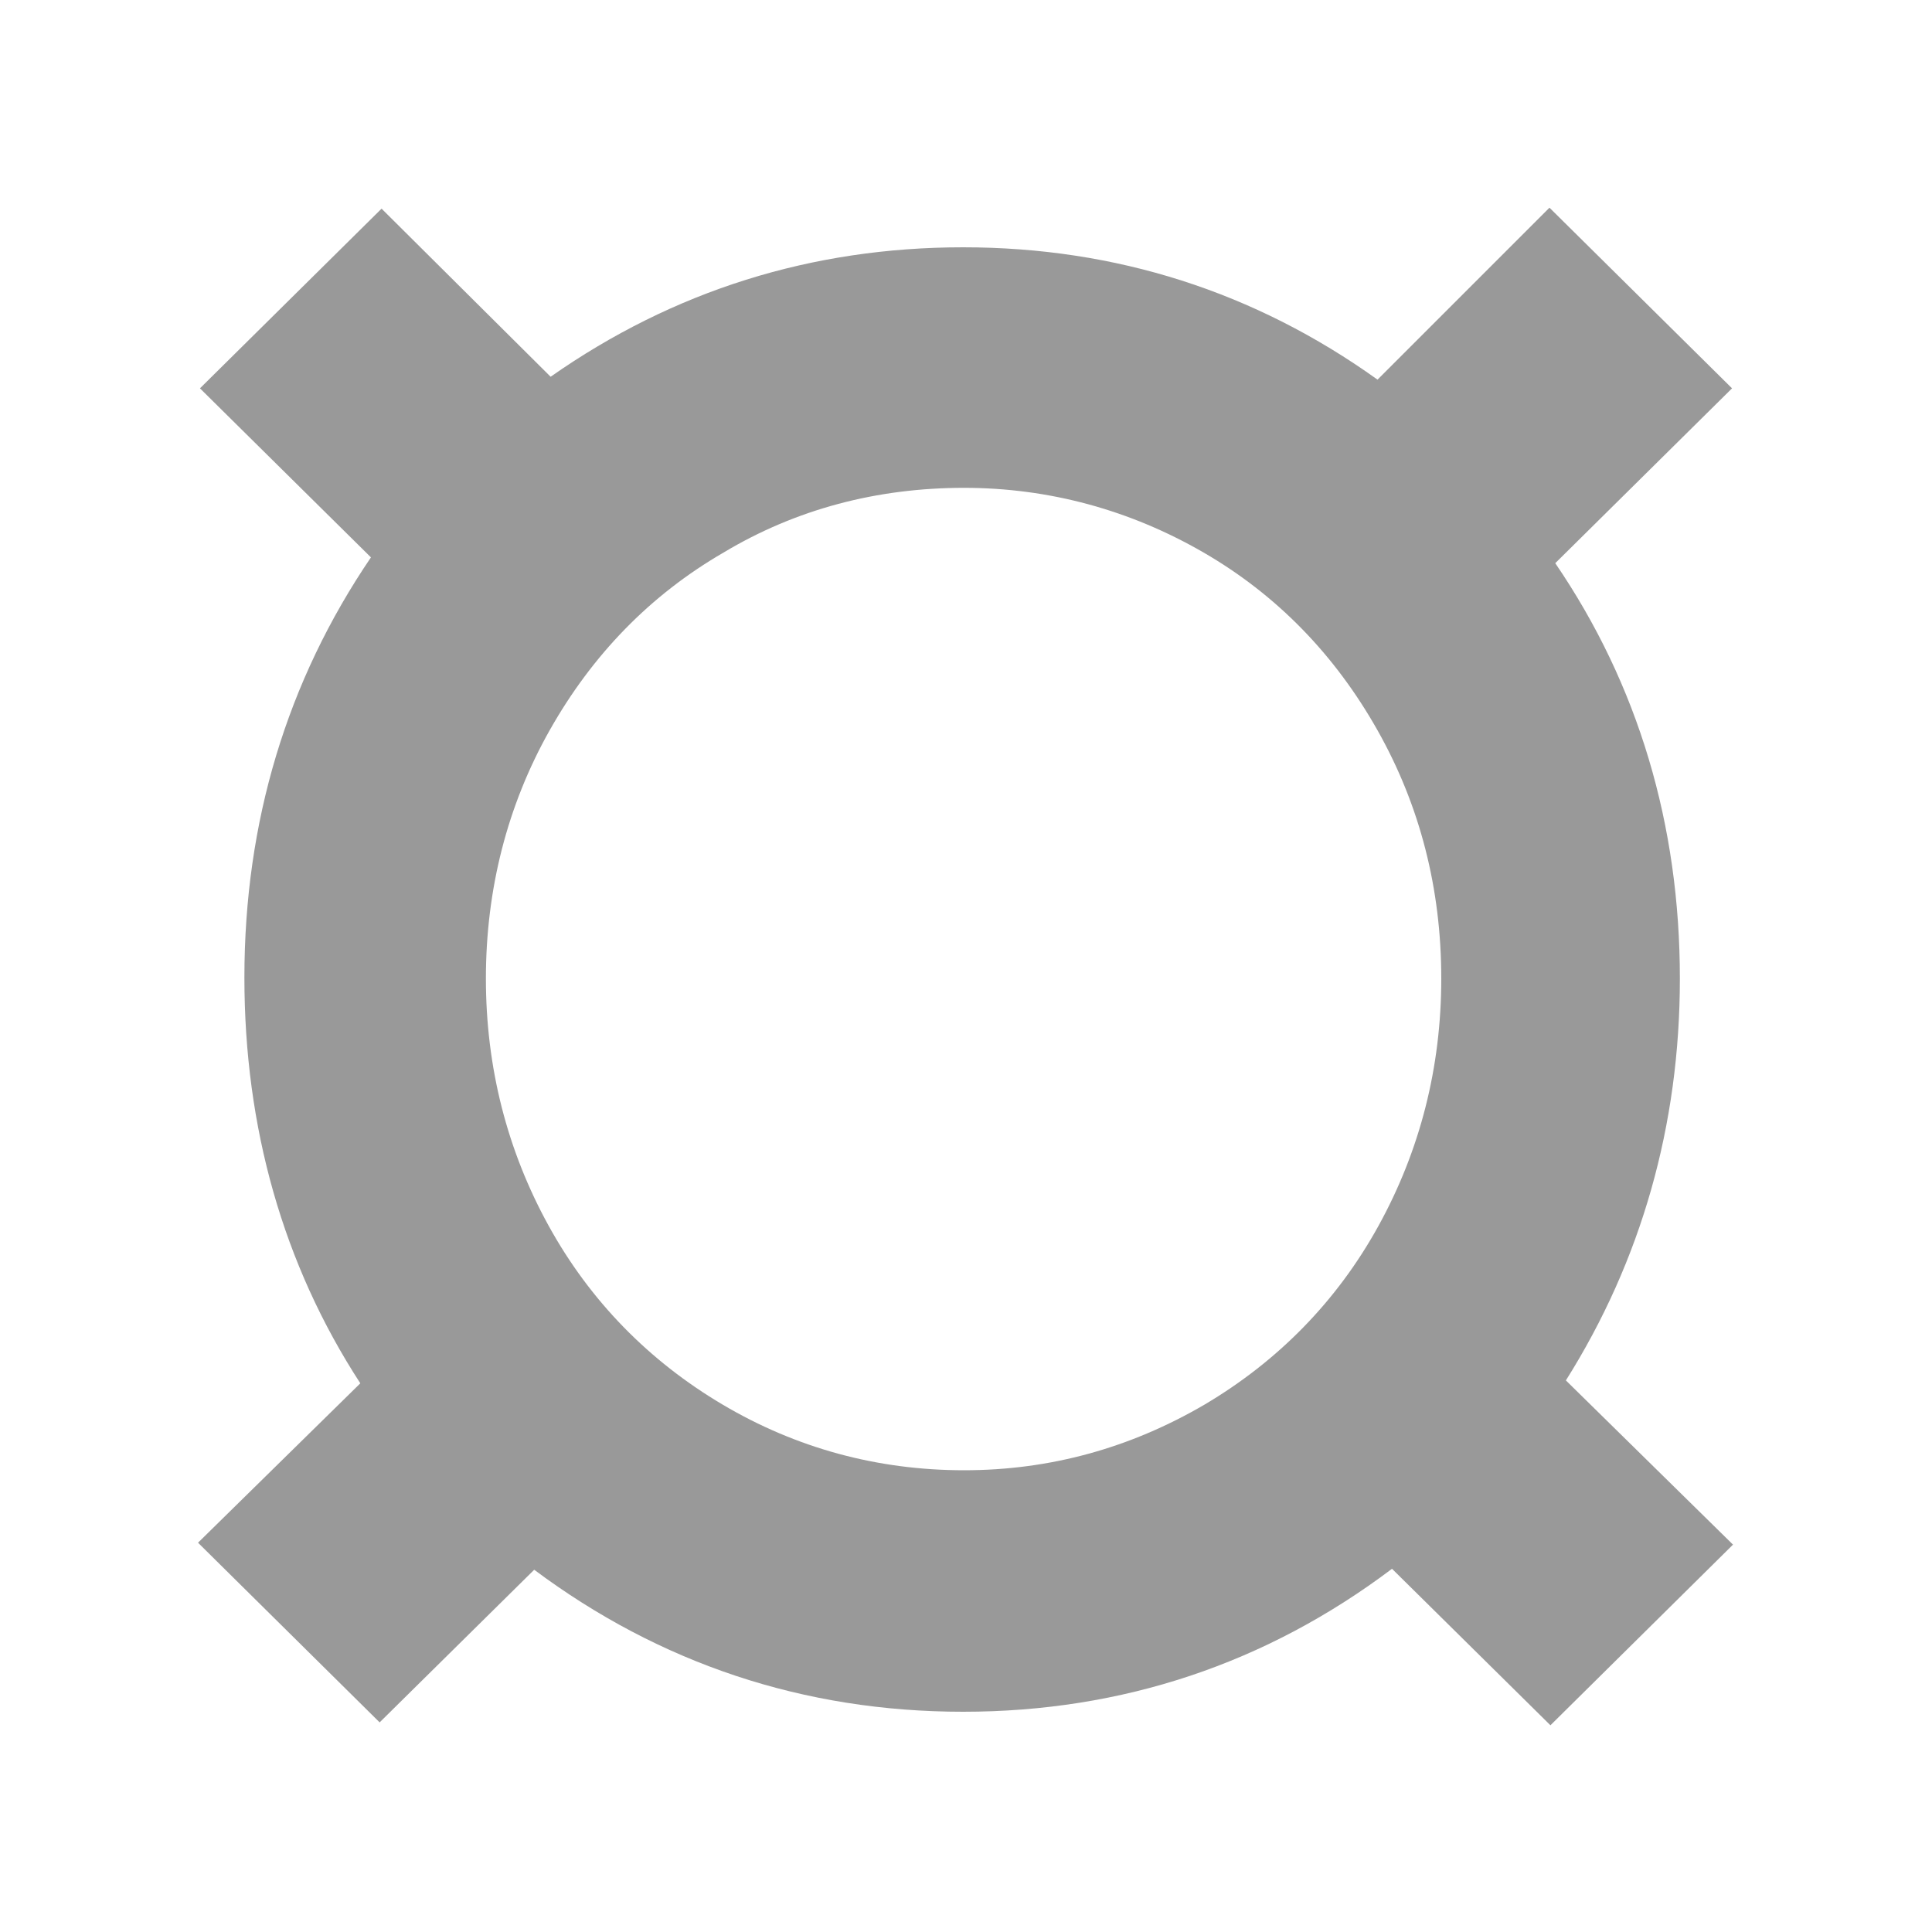 <?xml version="1.0" encoding="utf-8"?>
<!-- Generator: Adobe Illustrator 18.1.1, SVG Export Plug-In . SVG Version: 6.00 Build 0)  -->
<svg version="1.1" id="Layer_1" xmlns="http://www.w3.org/2000/svg" xmlns:xlink="http://www.w3.org/1999/xlink" x="0px" y="0px"
	 width="200px" height="200px" viewBox="0 0 200 200" enable-background="new 0 0 200 200" xml:space="preserve">
<g>
	<path fill="#999999" d="M144.1,162.4c-13,9.8-27.9,14.8-44.4,14.8c-16.5,0-31.4-5-44.4-14.7l-16,15.8l-18.8-18.6l16.8-16.5
		c-8-12.3-12-26.5-12-42c0-16.1,4.4-30.7,13.1-43.5L20.7,40.2l18.8-18.6L57,39c12.7-8.9,27-13.4,42.7-13.4
		c15.8,0,30.2,4.6,42.9,13.7l17.8-17.8l18.9,18.7L161,58.3c8.6,12.6,12.9,27.1,12.9,43c0,15.2-4,29.2-11.8,41.6l17.3,17l-18.9,18.7
		L144.1,162.4z M99.8,50.5c-9,0-17.4,2.2-24.9,6.7c-7.6,4.4-13.6,10.6-18,18.4c-4.4,7.8-6.6,16.5-6.6,25.7c0,9.2,2.2,17.8,6.5,25.6
		c4.3,7.8,10.4,14,18,18.5c7.6,4.5,16,6.8,25,6.8c8.9,0,17.2-2.3,24.9-6.8c7.6-4.5,13.7-10.7,18-18.5c4.3-7.8,6.5-16.4,6.5-25.6
		c0-9.3-2.2-17.9-6.6-25.7c-4.4-7.8-10.4-14-18-18.4C117,52.8,108.6,50.5,99.8,50.5z"/>
	<path fill="#999999" d="M144.2,161.2c-13,10.1-27.9,15.2-44.5,15.2c-16.7,0-31.5-5-44.5-15.1L39.4,177L22,159.8l16.6-16.4
		c-8.2-12.4-12.3-26.5-12.3-42.2c0-16.2,4.5-30.8,13.4-43.6L22,40.2l17.4-17.2l17.5,17.3c12.7-9.2,27-13.7,42.9-13.7
		c15.9,0,30.3,4.7,43,14l17.7-17.7L178,40.2l-18.2,18c8.8,12.7,13.2,27,13.2,43.1c0,15.4-4,29.3-12.1,41.7l17.1,16.8l-17.5,17.3
		L144.2,161.2z M49.3,101.4c0,9.4,2.2,18.1,6.7,26.1c4.4,8,10.5,14.3,18.3,18.9c7.8,4.6,16.3,6.9,25.5,6.9c9.1,0,17.6-2.3,25.4-6.9
		c7.8-4.6,13.9-10.9,18.4-18.9c4.4-8,6.6-16.7,6.6-26.1c0-9.5-2.2-18.2-6.7-26.2c-4.5-8-10.6-14.3-18.3-18.8
		c-7.8-4.5-16.2-6.8-25.3-6.8c-9.2,0-17.7,2.3-25.4,6.8S60.4,67.2,56,75.2S49.3,91.9,49.3,101.4z"/>
</g>
</svg>
